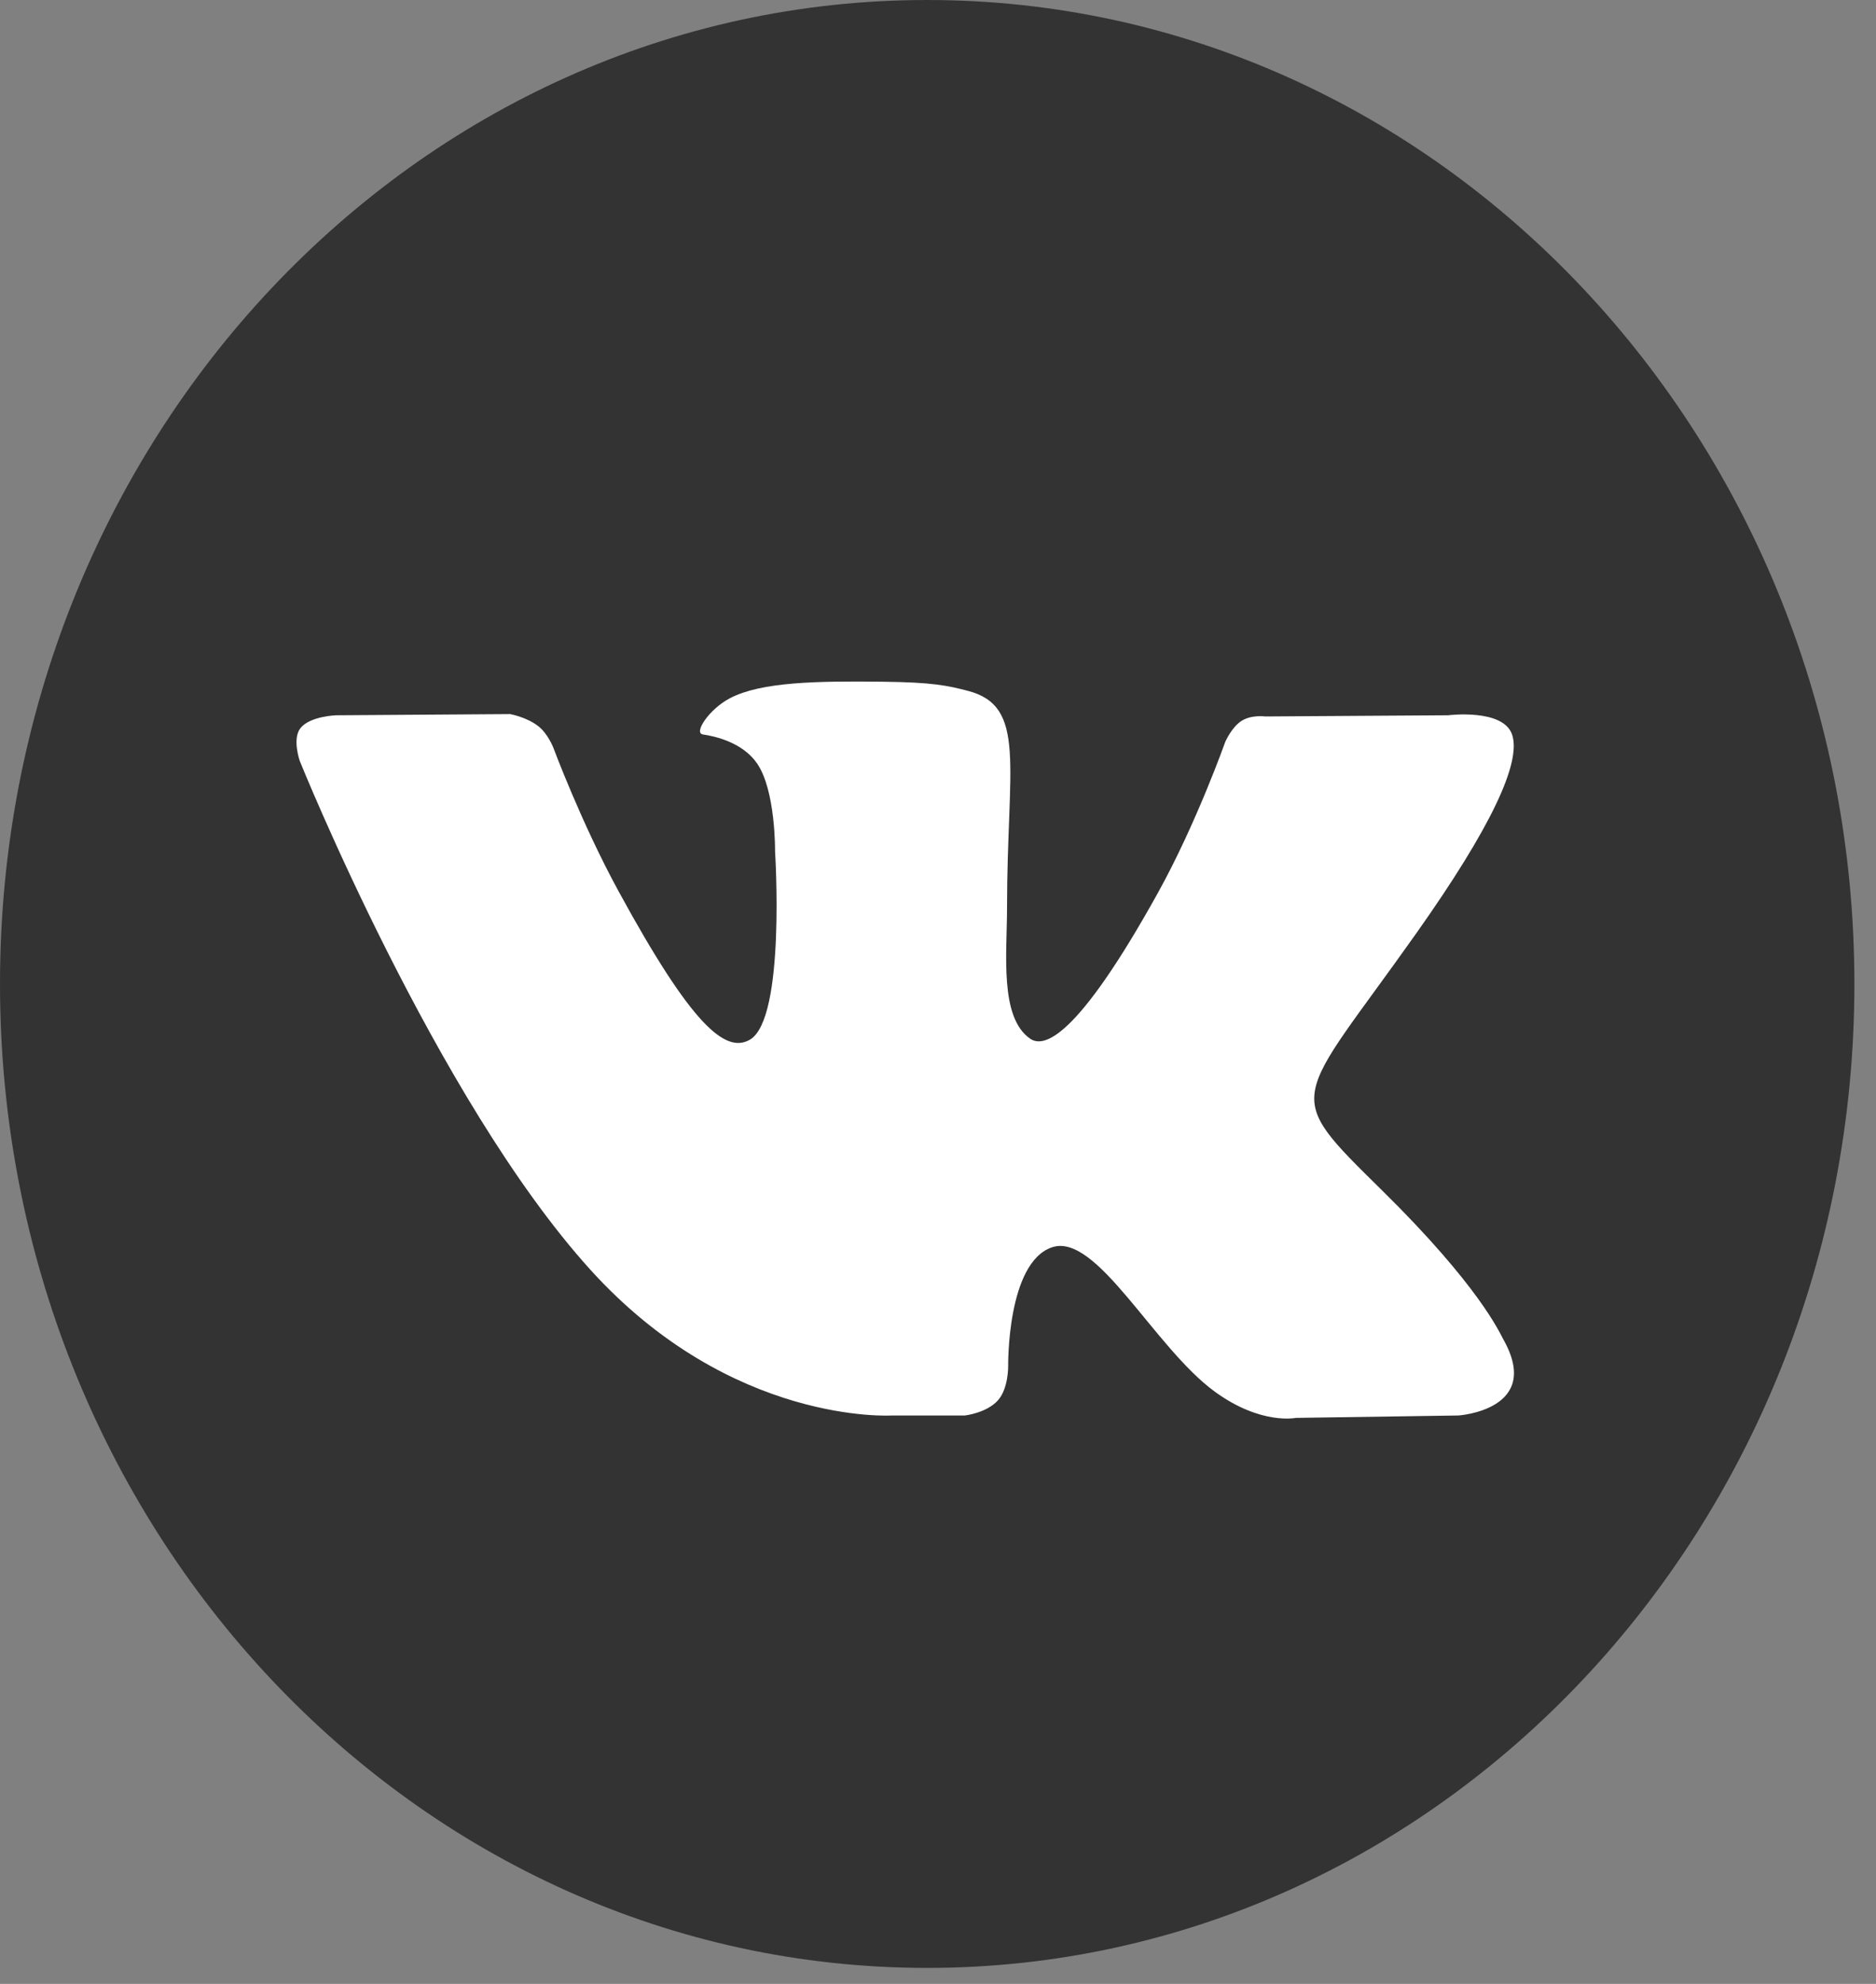 <svg width="35" height="37" viewBox="0 0 35 37" fill="none" xmlns="http://www.w3.org/2000/svg">
<rect x="0" y="0" width="35" height="37" fill="#808080" stroke="none"/>
<path d="M17.298 36.702C26.852 36.702 34.597 28.486 34.597 18.351C34.597 8.216 26.852 0 17.298 0C7.745 0 0 8.216 0 18.351C0 28.486 7.745 36.702 17.298 36.702Z" fill="#333333"/>
<path fill-rule="evenodd" clip-rule="evenodd" d="M16.645 26.399H18.003C18.003 26.399 18.413 26.352 18.622 26.112C18.815 25.892 18.809 25.48 18.809 25.48C18.809 25.48 18.782 23.547 19.628 23.262C20.461 22.982 21.531 25.13 22.666 25.956C23.524 26.581 24.176 26.444 24.176 26.444L27.209 26.399C27.209 26.399 28.796 26.296 28.043 24.972C27.982 24.864 27.605 23.993 25.788 22.204C23.886 20.331 24.141 20.634 26.432 17.394C27.827 15.421 28.385 14.217 28.211 13.701C28.045 13.21 27.018 13.34 27.018 13.34L23.603 13.362C23.603 13.362 23.35 13.326 23.162 13.445C22.979 13.562 22.86 13.834 22.86 13.834C22.86 13.834 22.32 15.36 21.599 16.659C20.078 19.398 19.47 19.543 19.221 19.373C18.643 18.976 18.788 17.78 18.788 16.93C18.788 14.275 19.167 13.168 18.049 12.882C17.677 12.787 17.404 12.724 16.455 12.714C15.236 12.7 14.204 12.717 13.62 13.021C13.232 13.223 12.932 13.673 13.115 13.698C13.341 13.731 13.852 13.845 14.123 14.236C14.473 14.741 14.46 15.876 14.46 15.876C14.46 15.876 14.662 19.001 13.991 19.39C13.53 19.656 12.899 19.112 11.543 16.627C10.848 15.354 10.324 13.946 10.324 13.946C10.324 13.946 10.223 13.683 10.042 13.543C9.823 13.372 9.517 13.318 9.517 13.318L6.272 13.34C6.272 13.34 5.785 13.355 5.606 13.579C5.447 13.779 5.593 14.193 5.593 14.193C5.593 14.193 8.134 20.499 11.011 23.677C13.649 26.591 16.645 26.399 16.645 26.399Z" fill="white"/>
</svg>
